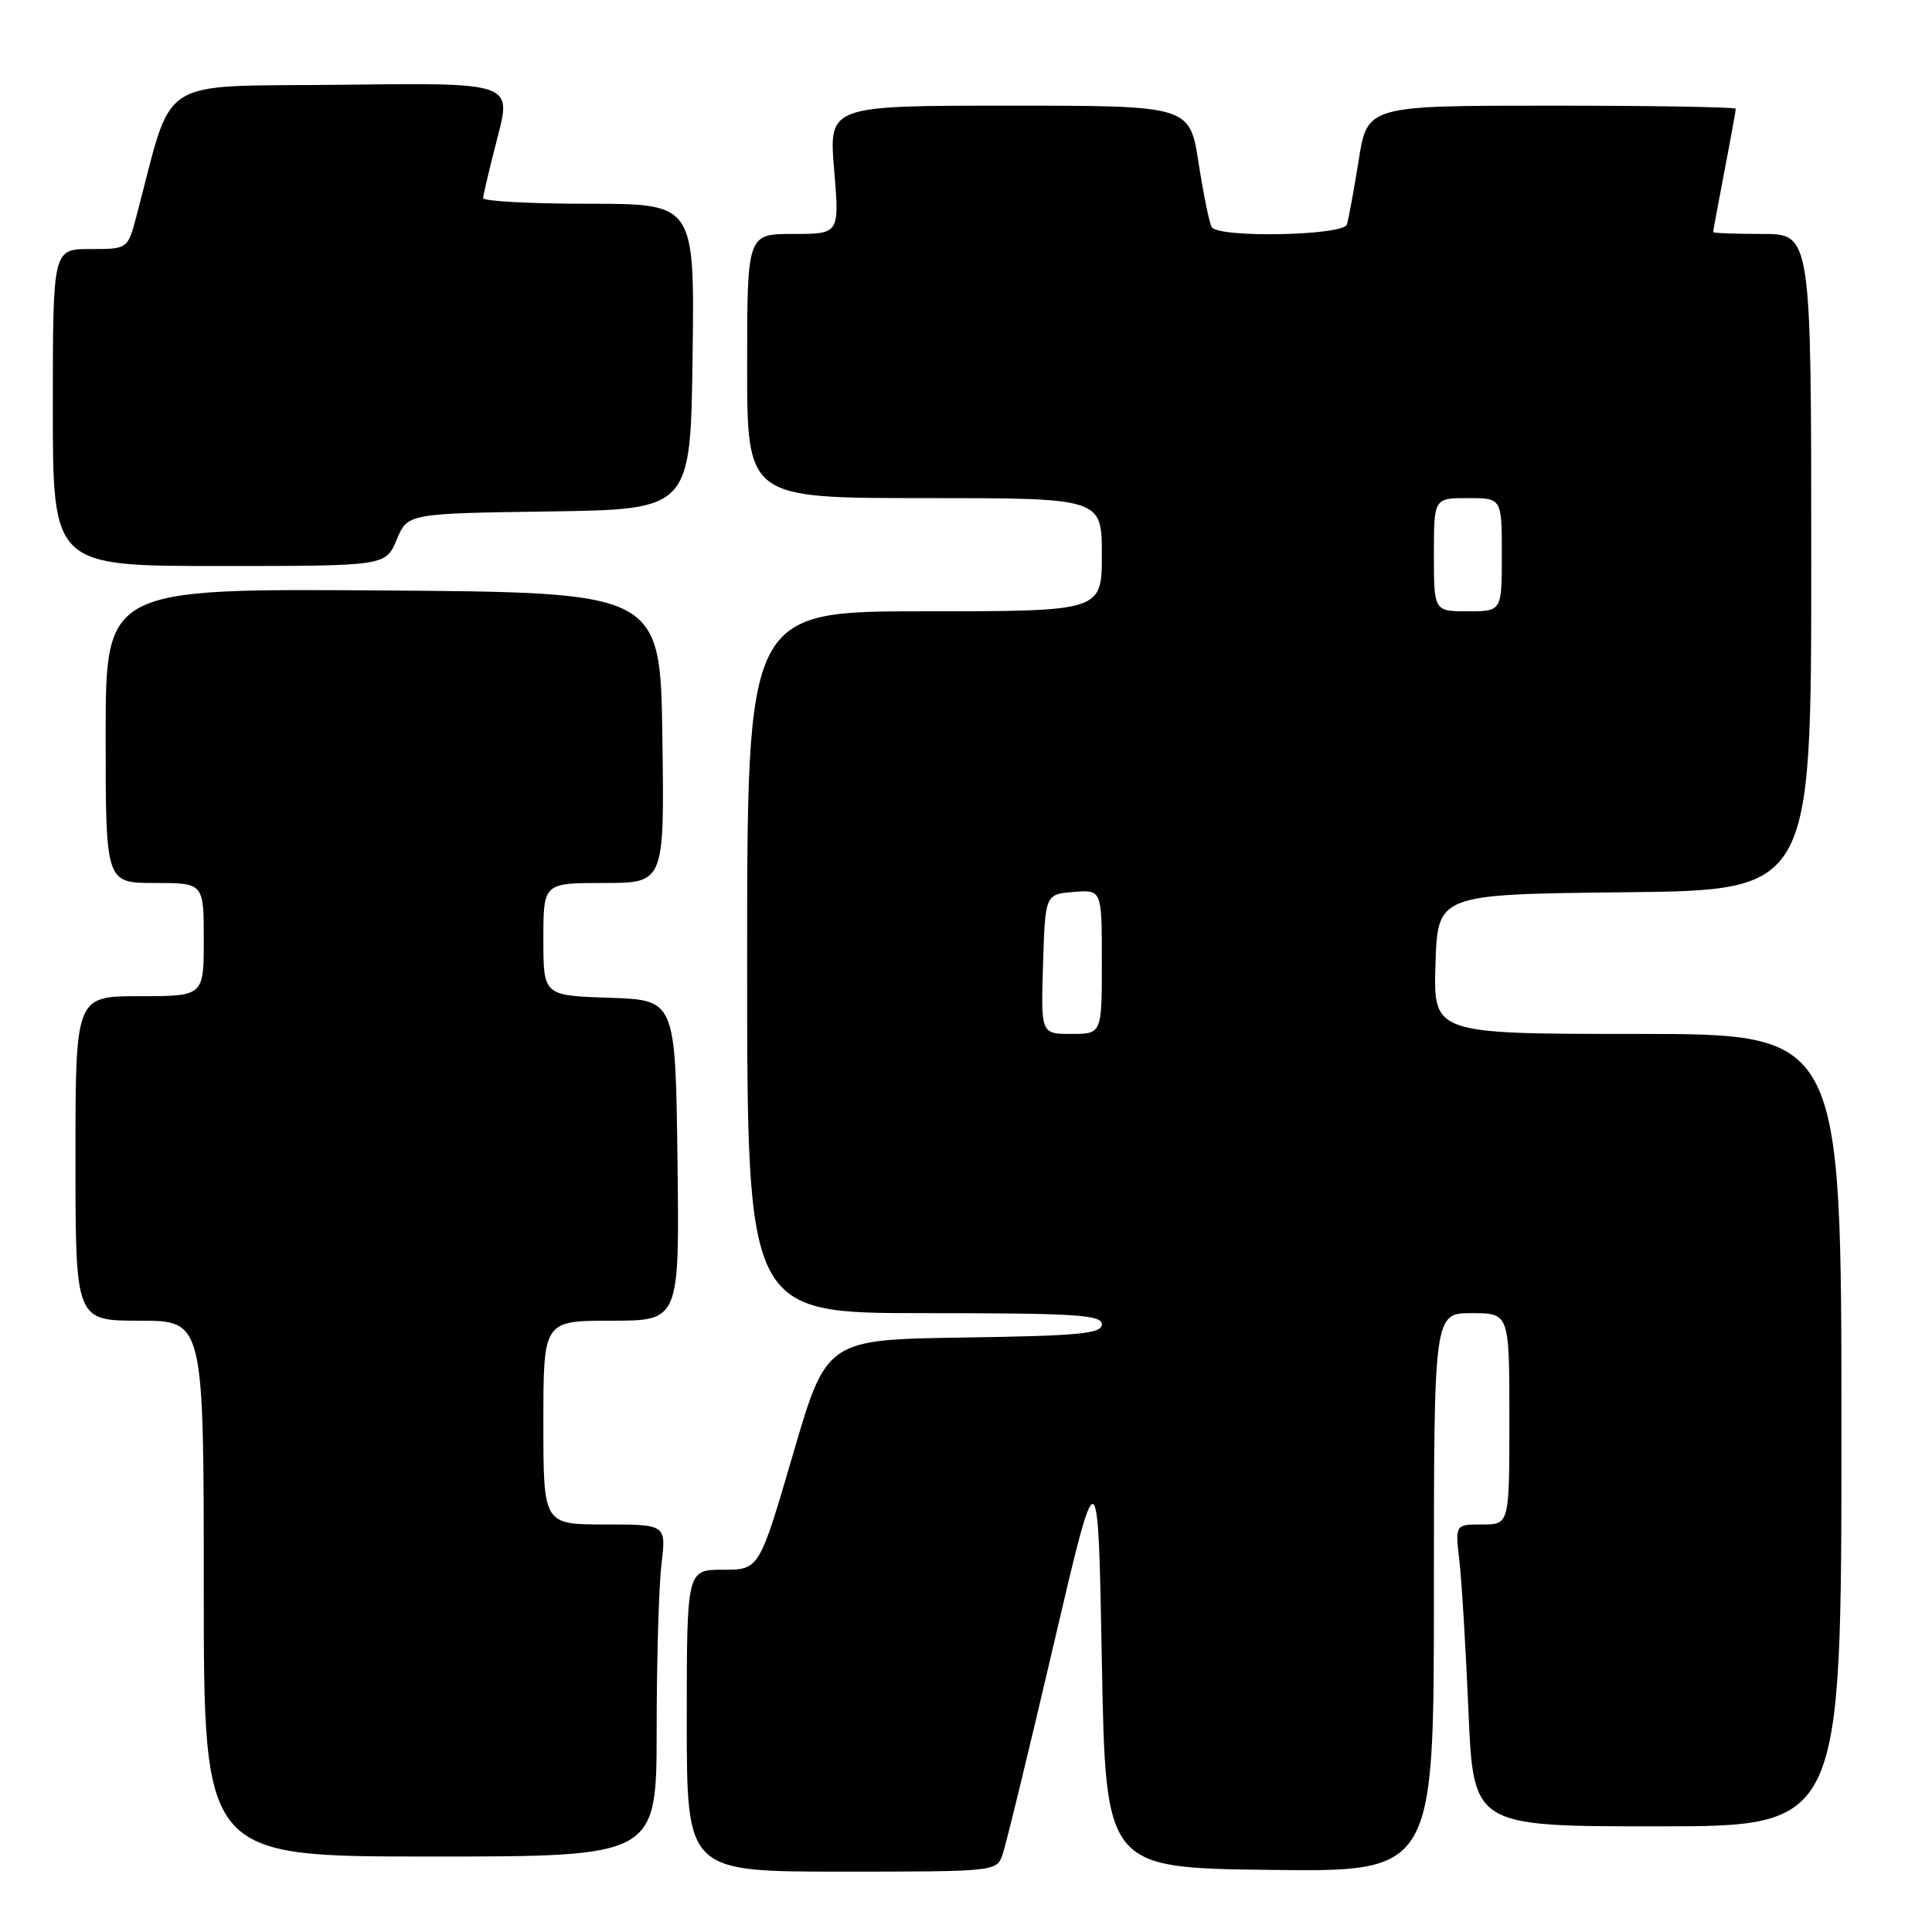 <?xml version="1.0" encoding="UTF-8" standalone="no"?>
<!DOCTYPE svg PUBLIC "-//W3C//DTD SVG 1.1//EN" "http://www.w3.org/Graphics/SVG/1.1/DTD/svg11.dtd" >
<svg xmlns="http://www.w3.org/2000/svg" xmlns:xlink="http://www.w3.org/1999/xlink" version="1.1" viewBox="0 0 256 256">
 <g >
 <path fill="currentColor"
d=" M 132.84 245.75 C 133.28 244.51 136.31 232.07 139.57 218.10 C 145.50 192.69 145.50 192.69 146.00 220.10 C 146.50 247.50 146.50 247.50 168.25 247.77 C 190.00 248.04 190.00 248.04 190.00 211.02 C 190.00 174.00 190.00 174.00 195.00 174.00 C 200.00 174.00 200.00 174.00 200.00 188.00 C 200.00 202.00 200.00 202.00 196.41 202.00 C 192.81 202.00 192.81 202.00 193.37 206.75 C 193.68 209.36 194.22 218.36 194.58 226.75 C 195.23 242.00 195.23 242.00 219.61 242.00 C 244.00 242.00 244.00 242.00 244.00 189.50 C 244.00 137.00 244.00 137.00 216.96 137.00 C 189.92 137.00 189.92 137.00 190.21 127.75 C 190.50 118.50 190.50 118.50 215.25 118.23 C 240.00 117.97 240.00 117.97 240.00 74.48 C 240.00 31.00 240.00 31.00 233.50 31.00 C 229.93 31.00 227.00 30.89 227.00 30.75 C 227.00 30.61 227.68 26.97 228.50 22.66 C 229.33 18.35 230.00 14.64 230.00 14.41 C 230.00 14.19 219.02 14.00 205.59 14.00 C 181.18 14.00 181.18 14.00 180.03 21.25 C 179.39 25.24 178.69 29.06 178.47 29.75 C 177.99 31.23 161.46 31.55 160.56 30.10 C 160.25 29.60 159.47 25.78 158.82 21.60 C 157.64 14.00 157.64 14.00 133.73 14.00 C 109.82 14.00 109.82 14.00 110.53 22.50 C 111.24 31.00 111.24 31.00 105.12 31.00 C 99.00 31.00 99.00 31.00 99.00 48.50 C 99.00 66.00 99.00 66.00 122.50 66.00 C 146.00 66.00 146.00 66.00 146.00 73.50 C 146.00 81.00 146.00 81.00 122.50 81.00 C 99.00 81.00 99.00 81.00 99.00 127.50 C 99.00 174.00 99.00 174.00 122.50 174.00 C 142.56 174.00 146.00 174.22 146.00 175.48 C 146.00 176.72 143.06 177.00 127.76 177.23 C 109.51 177.50 109.51 177.50 105.06 192.75 C 100.60 208.00 100.60 208.00 95.80 208.00 C 91.00 208.00 91.00 208.00 91.00 228.00 C 91.00 248.00 91.00 248.00 111.52 248.00 C 131.91 248.00 132.06 247.98 132.84 245.75 Z  M 87.01 229.25 C 87.01 220.04 87.30 210.14 87.65 207.25 C 88.28 202.00 88.28 202.00 80.14 202.00 C 72.00 202.00 72.00 202.00 72.00 188.50 C 72.00 175.00 72.00 175.00 81.02 175.00 C 90.04 175.00 90.04 175.00 89.77 153.75 C 89.50 132.50 89.50 132.50 80.75 132.21 C 72.00 131.92 72.00 131.92 72.00 124.46 C 72.00 117.00 72.00 117.00 80.02 117.00 C 88.04 117.00 88.04 117.00 87.77 97.75 C 87.50 78.50 87.50 78.50 50.75 78.24 C 14.00 77.98 14.00 77.98 14.00 97.49 C 14.00 117.00 14.00 117.00 20.50 117.00 C 27.00 117.00 27.00 117.00 27.00 124.50 C 27.00 132.00 27.00 132.00 18.50 132.00 C 10.00 132.00 10.00 132.00 10.00 153.50 C 10.00 175.00 10.00 175.00 18.50 175.00 C 27.00 175.00 27.00 175.00 27.00 210.50 C 27.00 246.00 27.00 246.00 57.00 246.00 C 87.00 246.00 87.00 246.00 87.01 229.25 Z  M 52.56 71.52 C 54.01 68.04 54.01 68.04 72.75 67.77 C 91.50 67.50 91.50 67.50 91.77 47.25 C 92.04 27.00 92.04 27.00 78.02 27.00 C 70.31 27.00 64.01 26.66 64.02 26.25 C 64.03 25.84 64.88 22.23 65.92 18.23 C 67.81 10.96 67.81 10.96 45.26 11.23 C 20.25 11.53 23.11 9.69 18.05 28.75 C 16.92 33.00 16.92 33.00 11.96 33.00 C 7.00 33.00 7.00 33.00 7.00 54.00 C 7.00 75.00 7.00 75.00 29.05 75.00 C 51.10 75.00 51.10 75.00 52.56 71.52 Z  M 138.21 127.75 C 138.50 118.50 138.50 118.50 142.25 118.19 C 146.00 117.88 146.00 117.88 146.00 127.44 C 146.00 137.00 146.00 137.00 141.96 137.00 C 137.92 137.00 137.92 137.00 138.21 127.75 Z  M 190.00 73.50 C 190.00 66.00 190.00 66.00 194.50 66.00 C 199.00 66.00 199.00 66.00 199.00 73.50 C 199.00 81.00 199.00 81.00 194.50 81.00 C 190.00 81.00 190.00 81.00 190.00 73.50 Z "/>
</g>
</svg>
